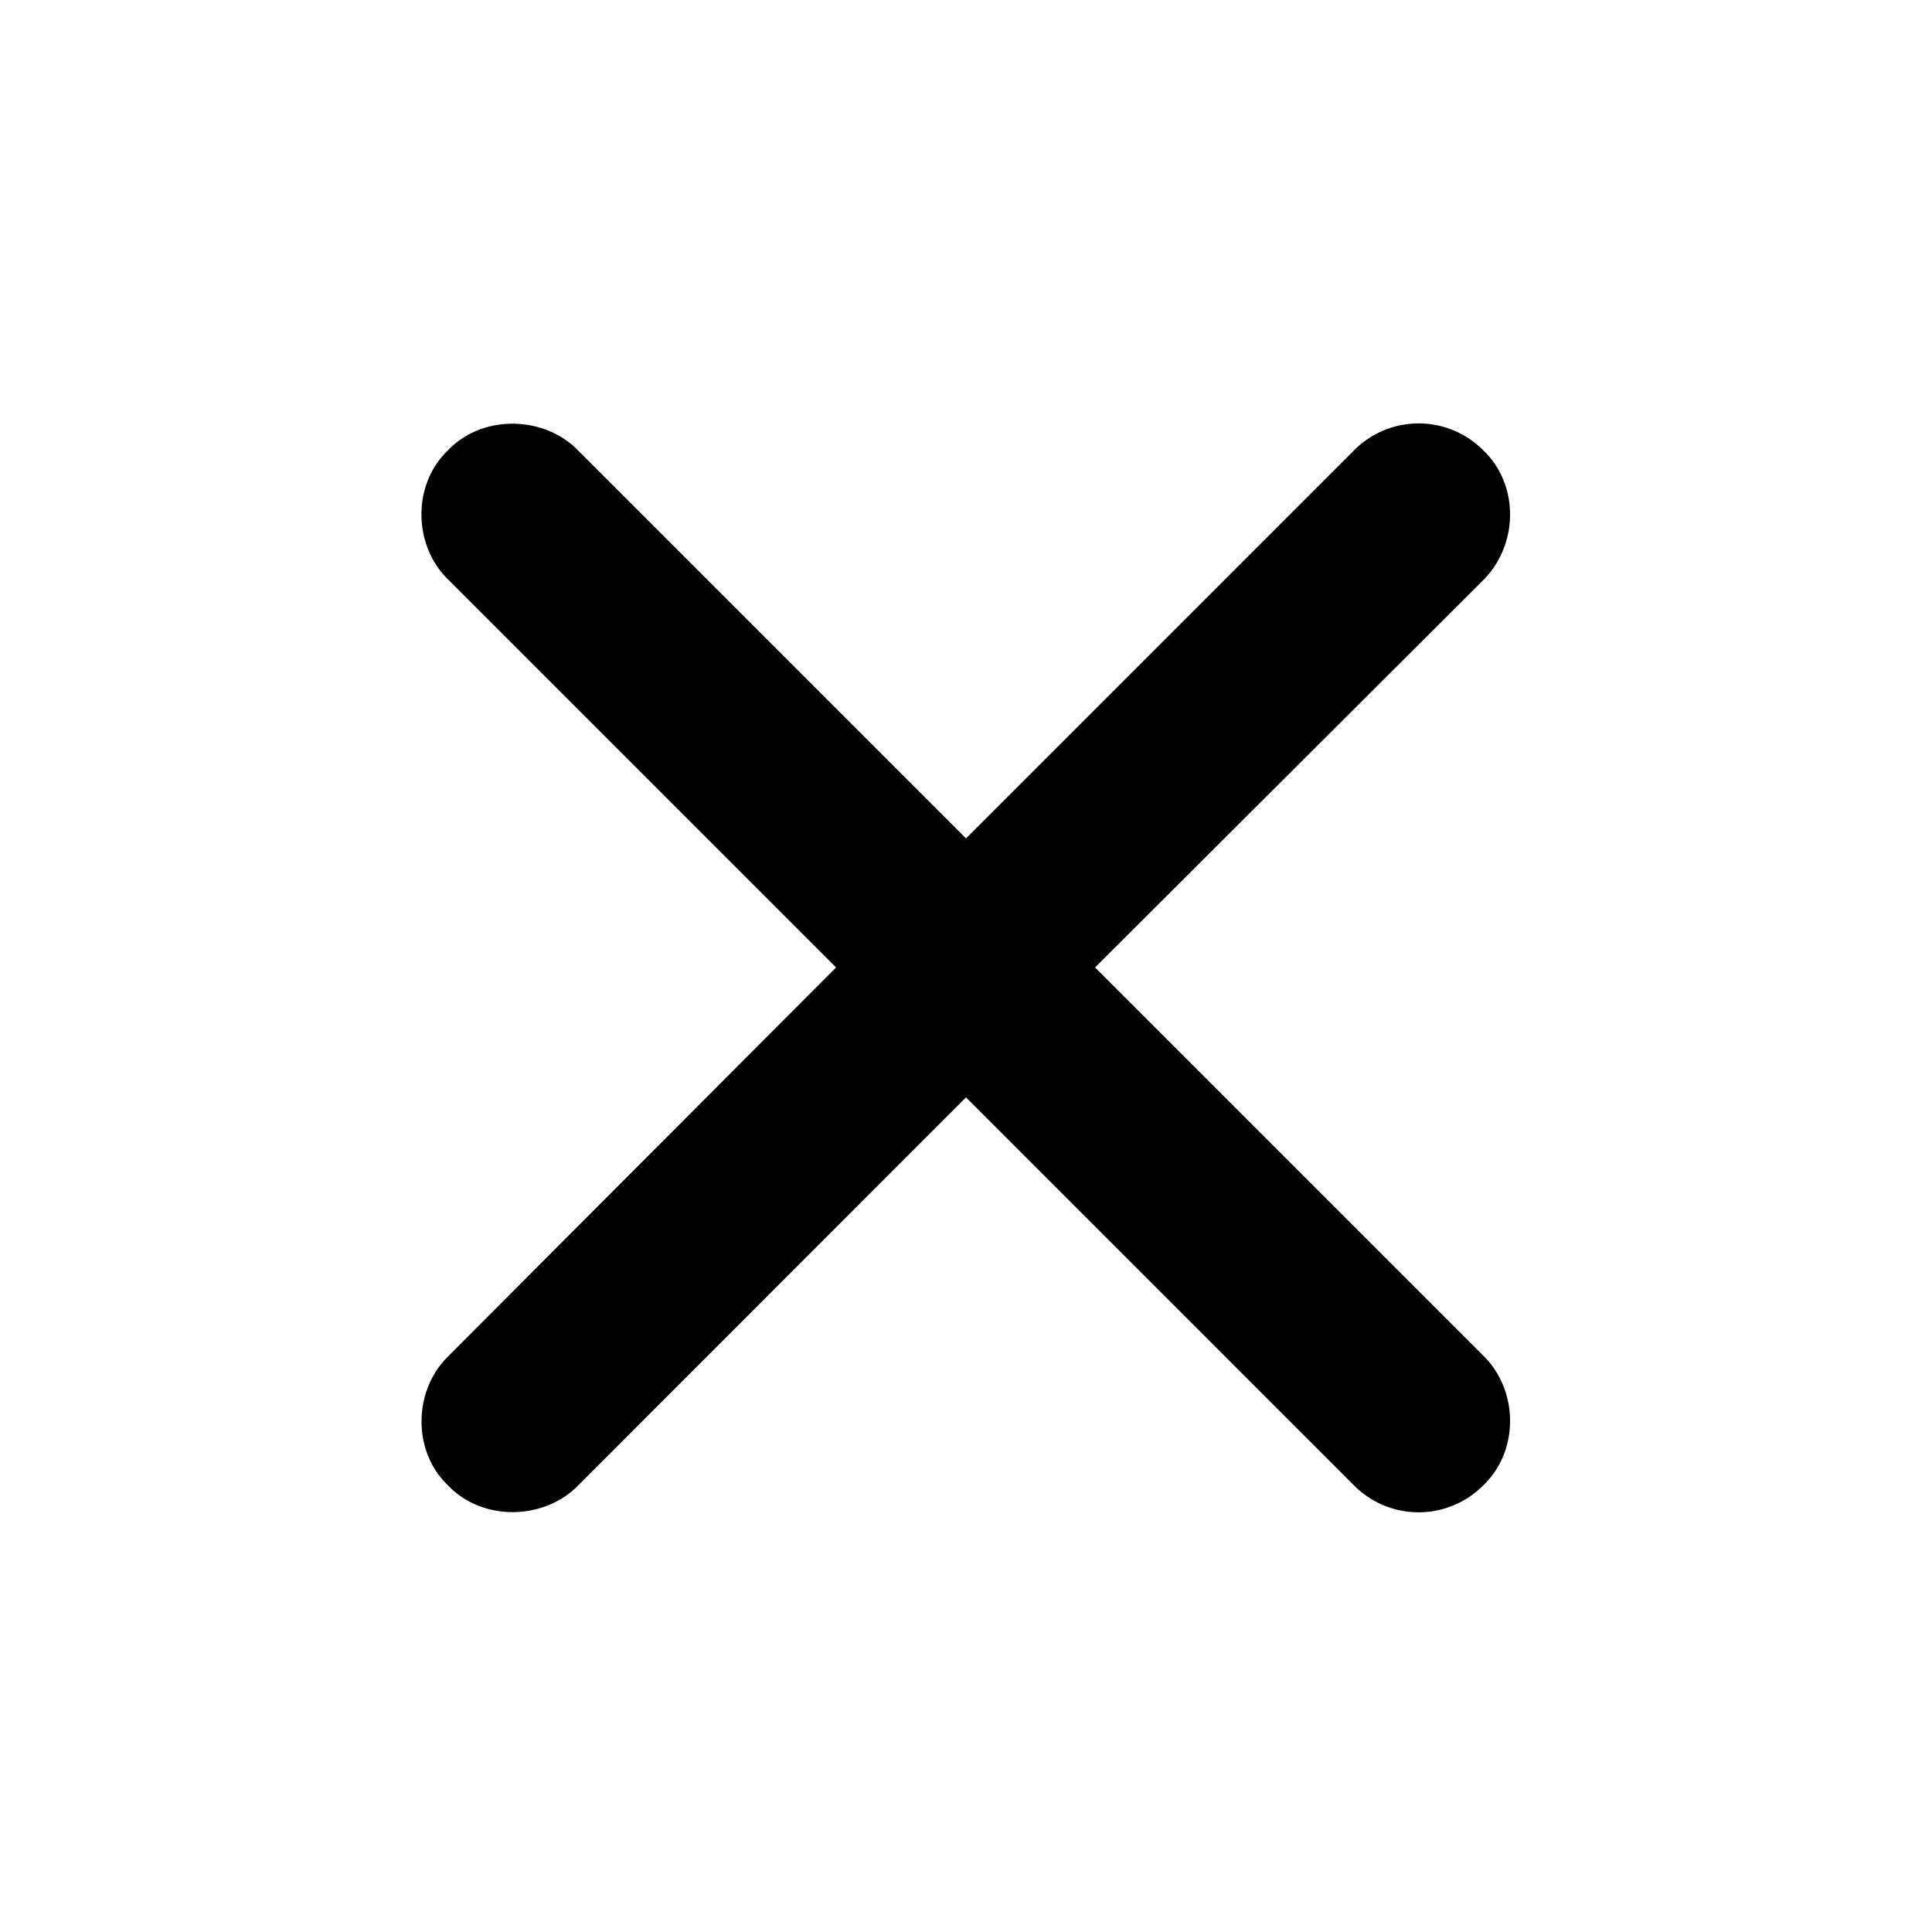 <svg viewBox="0 0 20 20" xmlns="http://www.w3.org/2000/svg">
    <g fill="none" fill-rule="evenodd">
        <path fill="none" d="M0 0h20v20H0z"/>
        <path d="M15.354 15.377c.374-.356.365-.98.008-1.336l-4.026-4.026 4.026-4.017c.357-.366.366-.98-.008-1.337a.942.942 0 0 0-1.328-.008L10 8.679 5.974 4.653c-.349-.349-.98-.365-1.336.008-.374.357-.357.98-.009 1.328l4.026 4.026L4.63 14.05c-.348.349-.365.972.009 1.328.357.374.987.357 1.336.009L10 11.36l4.026 4.026a.942.942 0 0 0 1.328-.009z" fill="currentColor"/>
    </g>
</svg>
